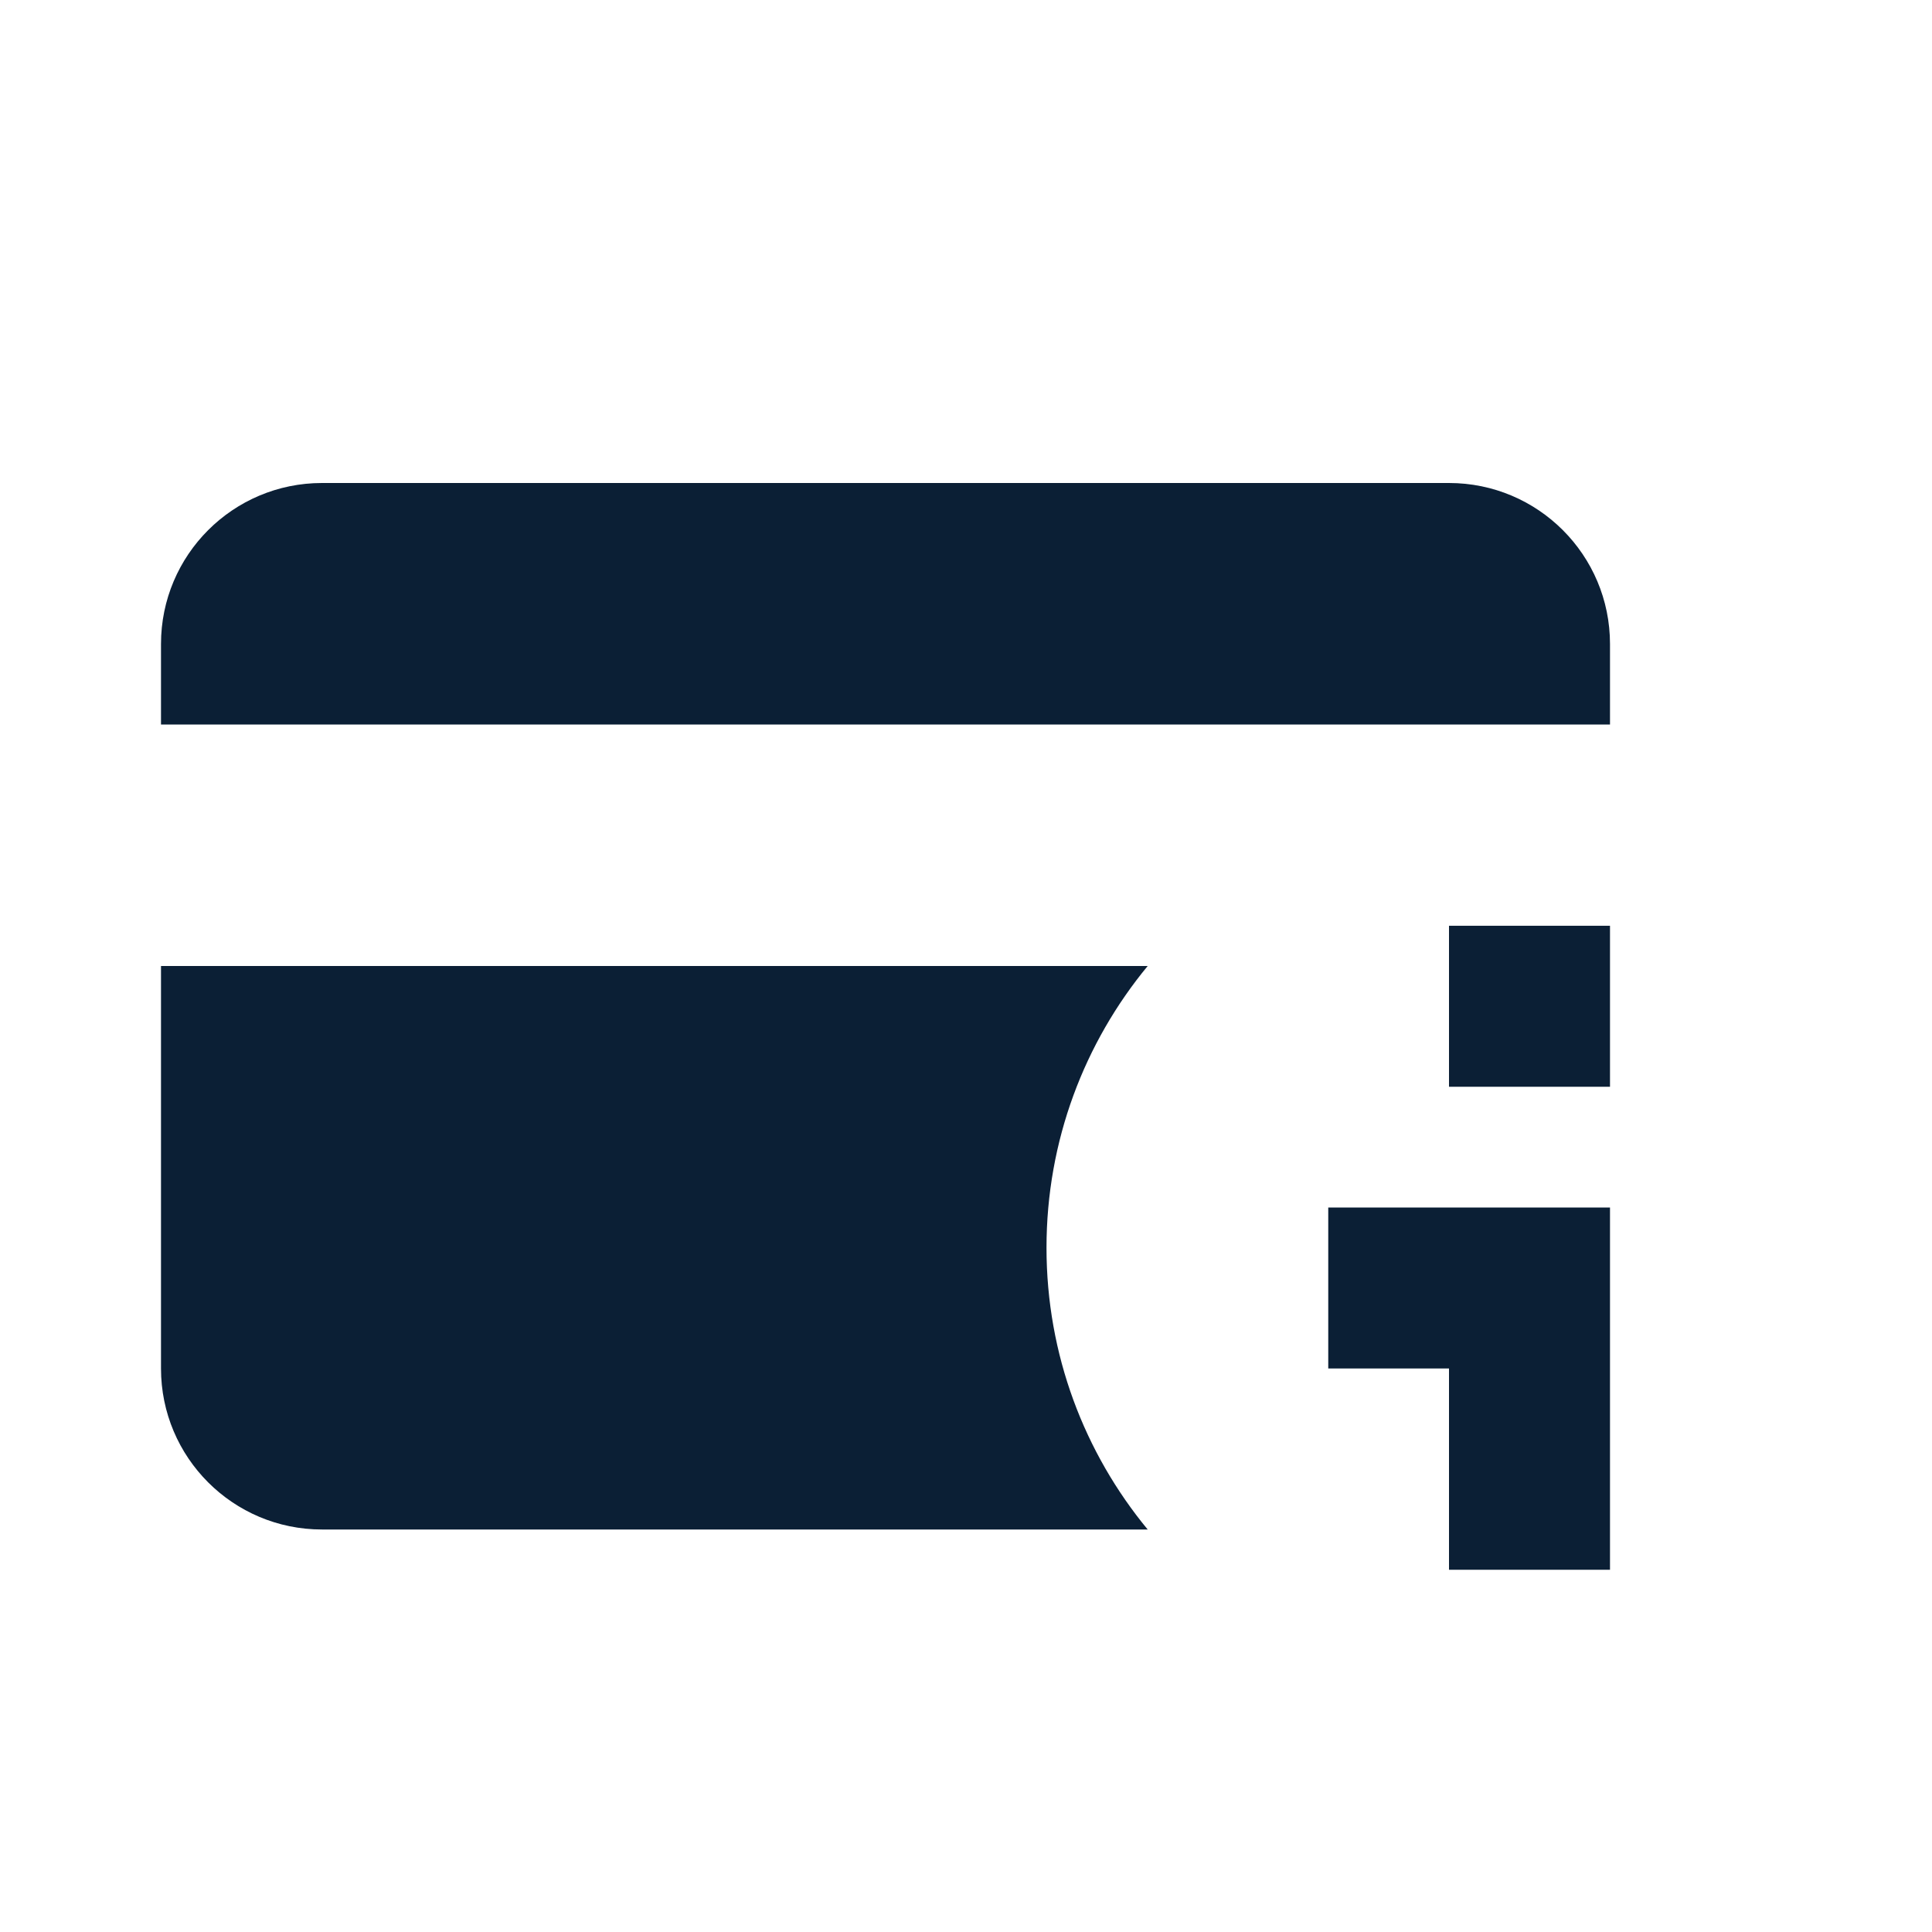 <svg xmlns="http://www.w3.org/2000/svg" width="24" height="24" viewBox="0 0 24 24" fill="none"><rect width="24" height="24" fill="none"/>
<path fill-rule="evenodd" clip-rule="evenodd" d="M4 6C2.895 6 2 6.895 2 8V9H20V8C20 6.895 19.105 6 18 6H4ZM2 12H14.257C13.472 12.951 13 14.17 13 15.5C13 16.83 13.472 18.049 14.257 19H4C2.895 19 2 18.105 2 17V12ZM18 17V19.5H20V15H18H16.5V17H18ZM18 13.5H20V11.5H18V13.5Z" fill="#0B1F35"/>
</svg>
